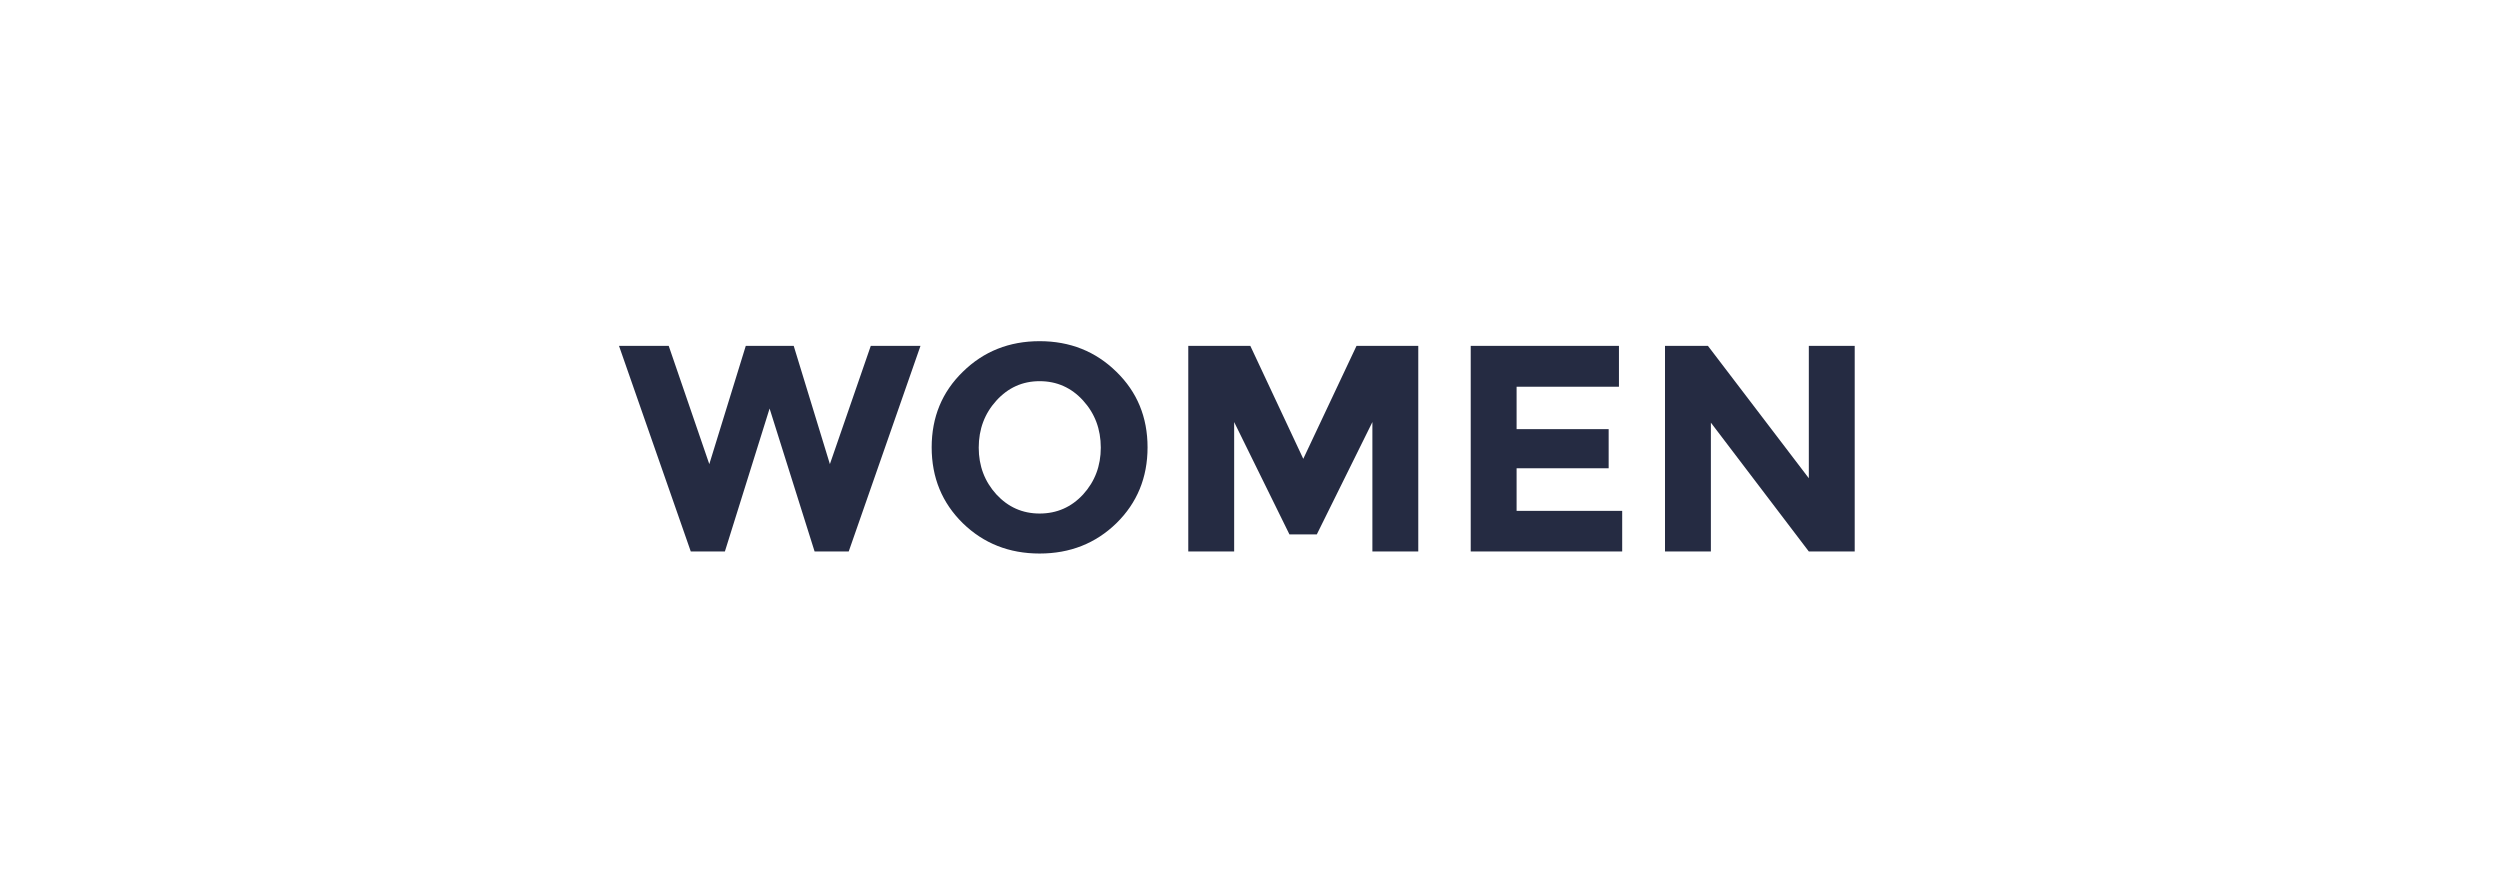 <svg width="136" height="48" viewBox="0 0 136 48" fill="none" xmlns="http://www.w3.org/2000/svg">
<rect width="136" height="48" fill="white"/>
<path d="M38.586 25.248L40.57 18.816H43.178L45.146 25.248L47.37 18.816H50.074L46.17 30H44.314L41.866 22.224L39.434 30H37.578L33.674 18.816H36.378L38.586 25.248ZM59.883 24.352C59.883 23.349 59.563 22.496 58.923 21.792C58.283 21.088 57.493 20.736 56.555 20.736C55.627 20.736 54.843 21.088 54.203 21.792C53.563 22.496 53.243 23.349 53.243 24.352C53.243 25.344 53.563 26.192 54.203 26.896C54.843 27.589 55.627 27.936 56.555 27.936C57.493 27.936 58.283 27.589 58.923 26.896C59.563 26.192 59.883 25.344 59.883 24.352ZM60.731 28.464C59.6 29.563 58.208 30.112 56.555 30.112C54.901 30.112 53.51 29.563 52.379 28.464C51.248 27.355 50.683 25.979 50.683 24.336C50.683 22.693 51.248 21.323 52.379 20.224C53.51 19.115 54.901 18.56 56.555 18.56C58.208 18.56 59.6 19.115 60.731 20.224C61.861 21.323 62.427 22.693 62.427 24.336C62.427 25.979 61.861 27.355 60.731 28.464ZM74.658 22.96L71.634 29.072H70.146L67.138 22.96V30H64.642V18.816H68.018L70.898 24.96L73.794 18.816H77.154V30H74.658V22.96ZM88.071 18.816V21.04H82.503V23.344H87.511V25.472H82.503V27.792H88.247V30H80.007V18.816H88.071ZM98.4 18.816H100.896V30H98.4L93.072 22.992V30H90.576V18.816H92.912L98.4 26.016V18.816Z" fill="#252B42"/>
</svg>
